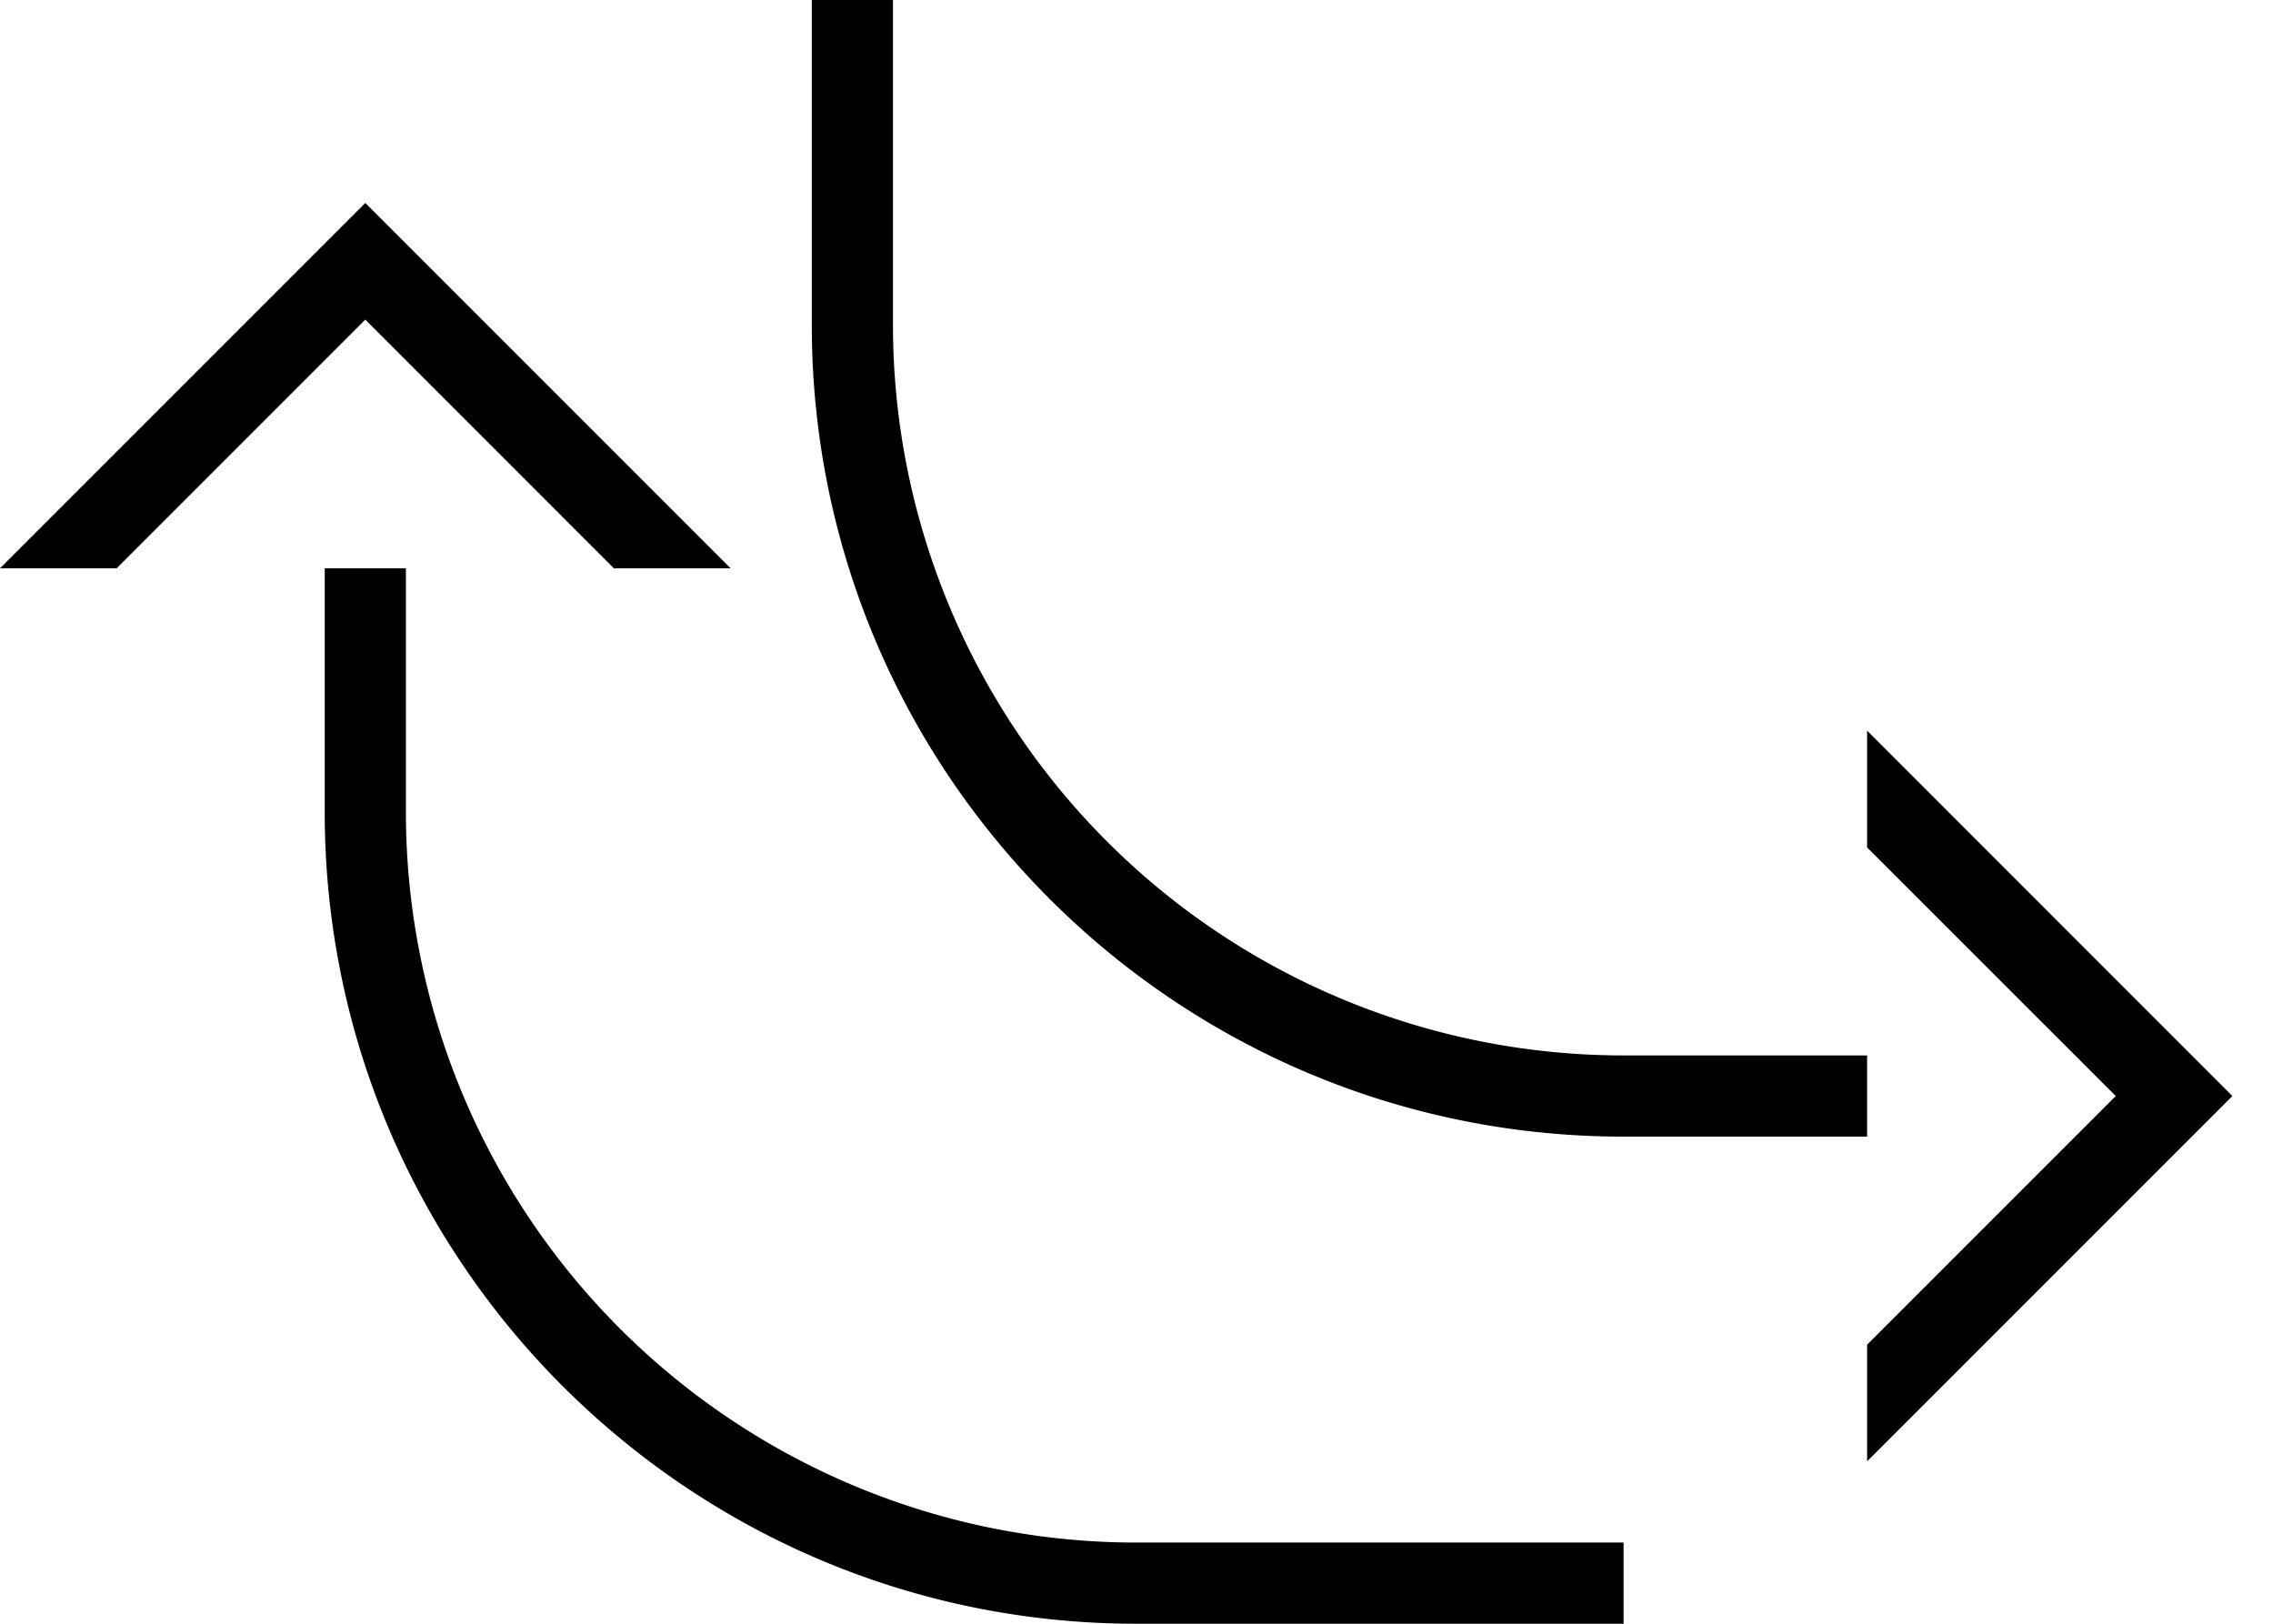 <svg xmlns="http://www.w3.org/2000/svg" version="1.0" width="28" height="20"><path d="M0 7l4.5-4.5L9 7H7.562L4.5 3.937 1.437 7H0zM14 20C8.477 20 4 15.523 4 10V7h1v3a9 9 0 0 0 9 9h6v1h-6zM23 18l4.5-4.5L23 9v1.438l3.063 3.062L23 16.563V18z"/><path d="M20 14c-5.523 0-10-4.477-10-10V0h1v4a9 9 0 0 0 9 9h3v1h-3z"/></svg>